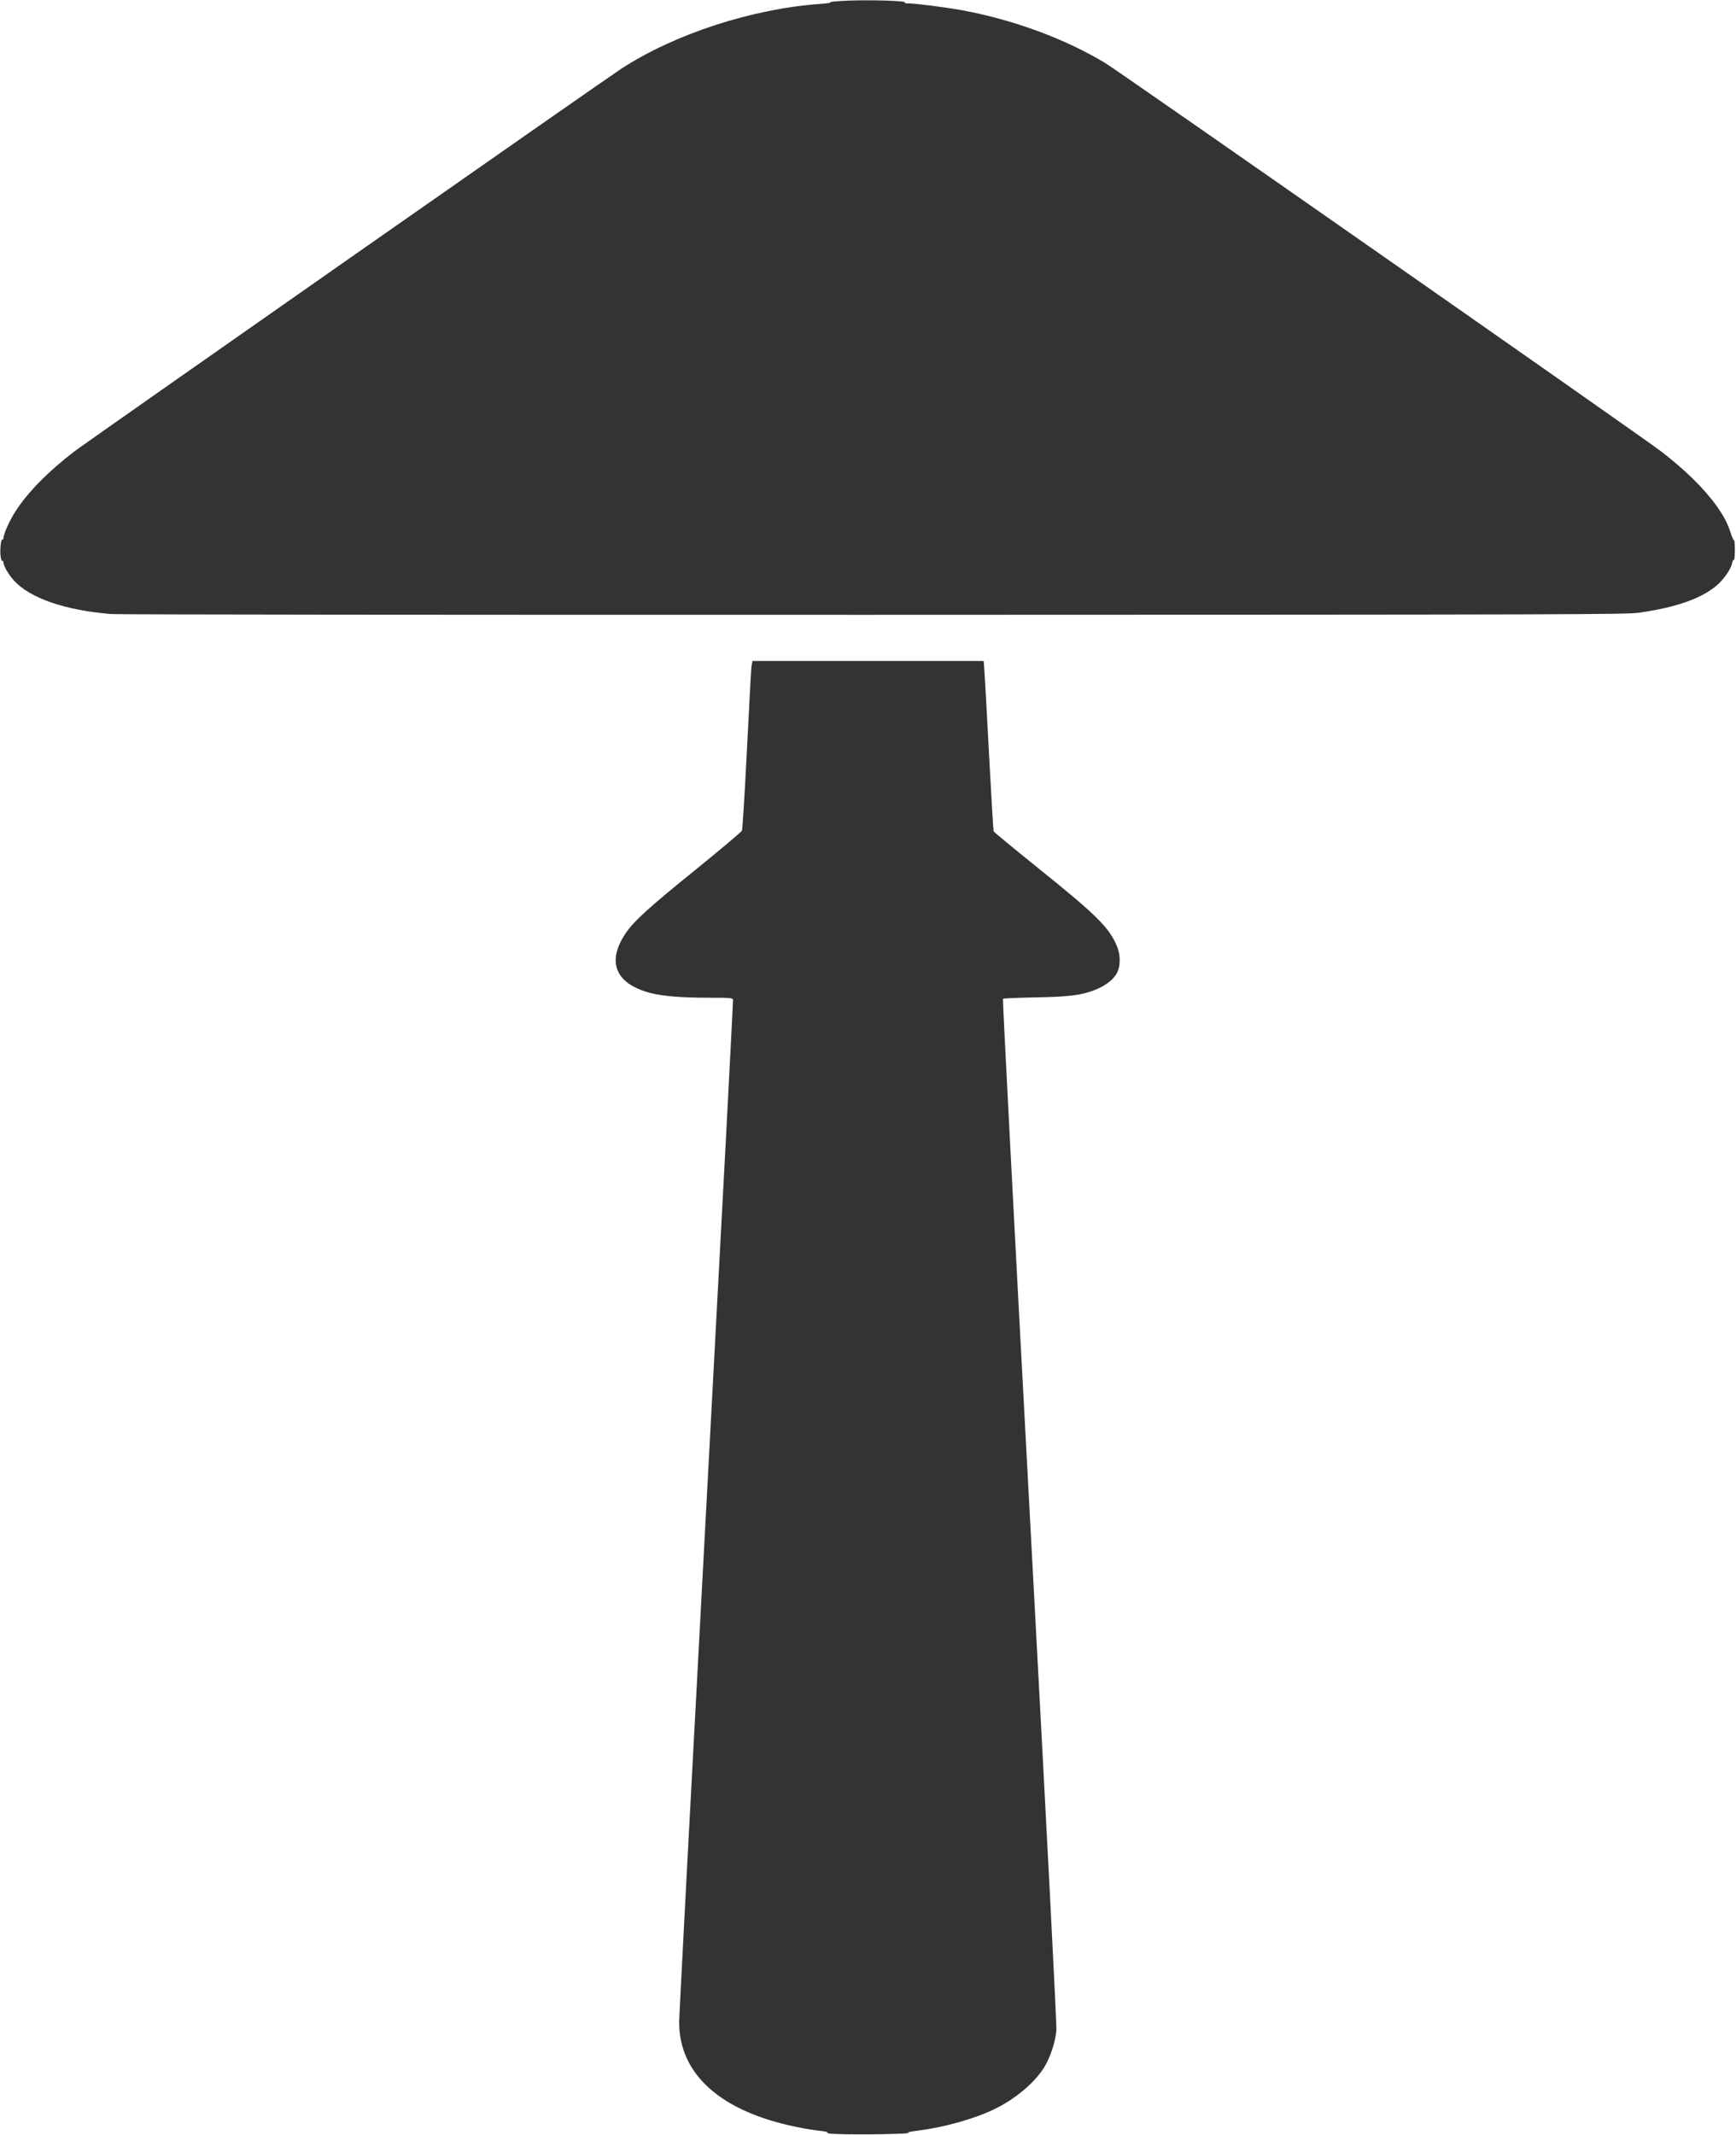 <?xml version="1.0" encoding="UTF-8" standalone="no"?>
<!-- Created with Inkscape (http://www.inkscape.org/) -->

<svg
   version="1.1"
   id="svg5035"
   width="1236.376"
   height="1520.068"
   viewBox="0 0 1236.376 1520.068"
   sodipodi:docname="Sopper.svg"
   inkscape:version="1.1 (c68e22c387, 2021-05-23)"
   xmlns:inkscape="http://www.inkscape.org/namespaces/inkscape"
   xmlns:sodipodi="http://sodipodi.sourceforge.net/DTD/sodipodi-0.dtd"
   xmlns="http://www.w3.org/2000/svg"
   xmlns:svg="http://www.w3.org/2000/svg">
  <defs />
  <path
     style="fill:#333333;stroke-width:0.813"
     d="m 593.821,1519.461 c -3.308,-0.168 -5.23,-0.561 -4.613,-0.942 0.628,-0.388 -1.393,-0.876 -4.971,-1.2 -3.316,-0.3 -11.17,-1.604 -17.453,-2.897 -53.737,-11.056 -83.257,-37.616 -83.085,-74.755 0.022,-4.735 8.735,-170.105 19.362,-367.491 10.627,-197.385 19.163,-359.522 18.968,-360.305 -0.324,-1.297 -1.832,-1.423 -17.127,-1.425 -19.326,-0.003 -32.618,-1.064 -41.371,-3.303 -24.976,-6.388 -31.661,-21.82 -18.252,-42.129 5.812,-8.802 16.235,-18.335 49.224,-45.016 18.259,-14.768 33.514,-27.618 33.9,-28.556 0.386,-0.938 1.813,-23.469 3.172,-50.07 3.315,-64.888 3.324,-65.056 3.838,-68.078 l 0.45,-2.642 h 82.347 82.347 l 0.474,5.893 c 0.26,3.241 1.759,30.291 3.33,60.111 1.571,29.82 3.054,54.693 3.296,55.275 0.242,0.582 14.767,12.58 32.28,26.663 41.526,33.394 50.273,42.122 55.715,55.596 2.714,6.719 2.345,14.988 -0.887,19.872 -2.894,4.373 -8.26,8.226 -15.24,10.941 -9.576,3.726 -17.835,4.743 -42.249,5.204 -12.295,0.232 -22.633,0.679 -22.974,0.992 -0.341,0.314 8.19,164.239 18.957,364.279 12.711,236.155 19.402,365.983 19.078,370.195 -0.6,7.808 -4.005,18.436 -8.196,25.587 -6.632,11.315 -21.068,23.529 -36.445,30.835 -14.34,6.813 -35.233,12.649 -53.792,15.026 -4.889,0.626 -8.158,1.236 -7.264,1.355 7.566,1.01 -36.265,1.826 -52.818,0.984 z M 79.255,437.248 C 46.242,434.53 21.455,425.992 9.911,413.361 6.019,409.103 2.439,402.844 2.439,400.3 c 0,-0.702 -0.325,-1.075 -0.722,-0.83 -0.397,0.245 -0.97,-1.21 -1.274,-3.235 -0.65,-4.332 0.237,-12.738 1.275,-12.096 0.396,0.245 0.733,-0.217 0.748,-1.025 0.058,-3.063 4.82,-13.439 9.163,-19.965 8.951,-13.453 22.989,-27.627 41.207,-41.607 C 61.27,315.069 429.647,57.34 442.202,49.128 480.335,24.184 535.878,6.117 584.83,2.734 c 4.649,-0.321 7.419,-0.799 6.503,-1.121 -0.877,-0.309 4.889,-0.831 12.813,-1.16 15.874,-0.659 42.072,0.167 40.328,1.273 -0.684,0.433 0.334,0.693 2.744,0.701 5.091,0.017 27.264,2.877 38.439,4.96 36.502,6.801 72.928,20.267 101.609,37.561 9.453,5.7 381.543,265.61 395.461,276.235 17.148,13.091 31.245,26.946 40.011,39.326 5.072,7.162 7.744,12.334 9.976,19.31 0.967,3.02 2.003,5.245 2.303,4.945 0.3,-0.3 0.546,2.829 0.546,6.953 0,4.177 -0.321,7.301 -0.724,7.052 -0.398,-0.246 -0.955,0.786 -1.238,2.293 -0.799,4.261 -6.302,12.048 -11.515,16.294 -11.186,9.112 -28.4,15.083 -54.474,18.896 -9.116,1.333 -40.814,1.423 -544.954,1.54 -294.401,0.069 -538.933,-0.176 -543.404,-0.544 z"
     class="species_main_colour" />
  
</svg>
